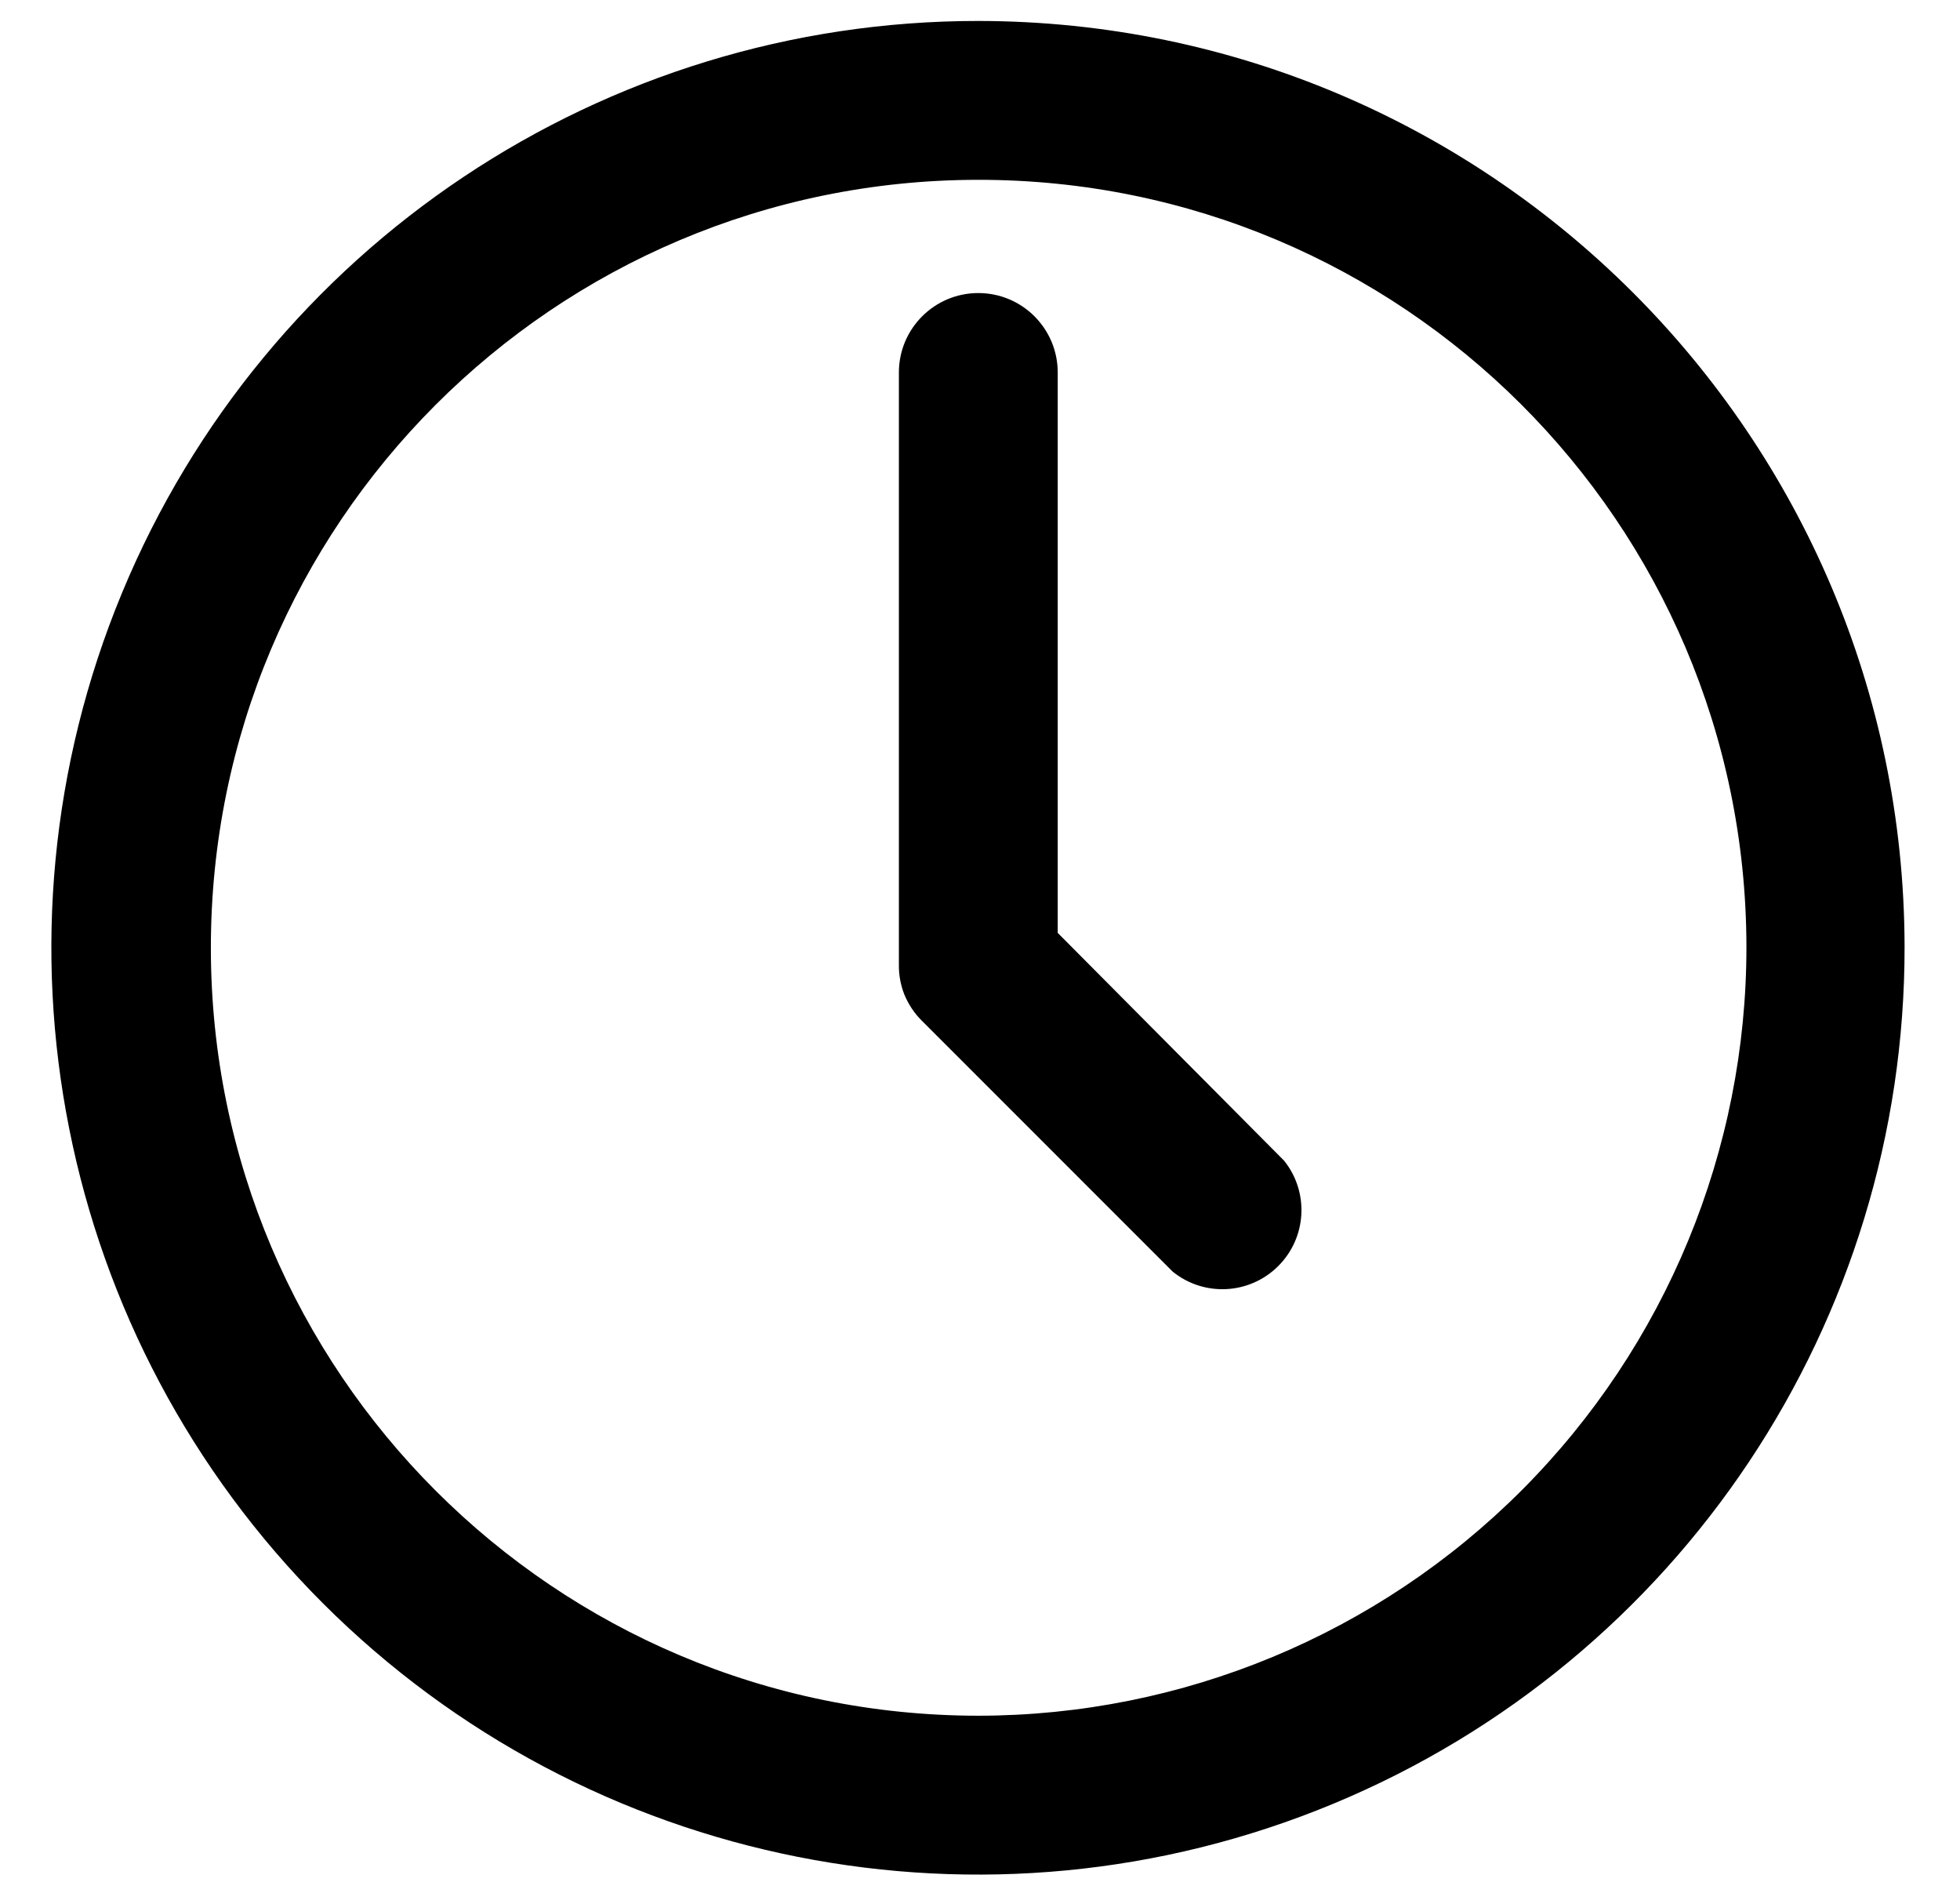 <?xml version="1.0" encoding="UTF-8"?>
<svg width="29px" height="28px" viewBox="0 0 29 28" version="1.1" xmlns="http://www.w3.org/2000/svg" xmlns:xlink="http://www.w3.org/1999/xlink">
    <!-- Generator: Sketch 55.2 (78181) - https://sketchapp.com -->
    <title>clock</title>
    <desc>Created with Sketch.</desc>
            <path d="M14.48,0.31 C8.932,0.306 3.929,3.646 1.805,8.771 C-0.319,13.896 0.855,19.796 4.779,23.718 C8.704,27.639 14.604,28.809 19.728,26.682 C24.852,24.554 28.188,19.548 28.18,14 C28.163,6.442 22.038,0.321 14.48,0.31 M14.48,25.38 C8.209,25.38 3.124,20.298 3.12,14.027 C3.116,7.755 8.195,2.667 14.467,2.66 C20.738,2.653 25.829,7.729 25.84,14 C25.843,17.016 24.647,19.909 22.517,22.043 C20.386,24.177 17.496,25.377 14.48,25.38" id="Shape"></path>
            <path d="M15.65,13.8 L15.65,5.51 C15.65,4.861 15.124,4.335 14.475,4.335 C13.826,4.335 13.3,4.861 13.3,5.51 L13.3,14.28 C13.299,14.427 13.326,14.573 13.38,14.71 L13.38,14.71 C13.44,14.856 13.528,14.989 13.64,15.1 L17.35,18.81 C17.814,19.186 18.487,19.152 18.911,18.73 C19.335,18.309 19.373,17.637 19,17.17 L15.65,13.8 Z" id="Path"></path>
</svg>